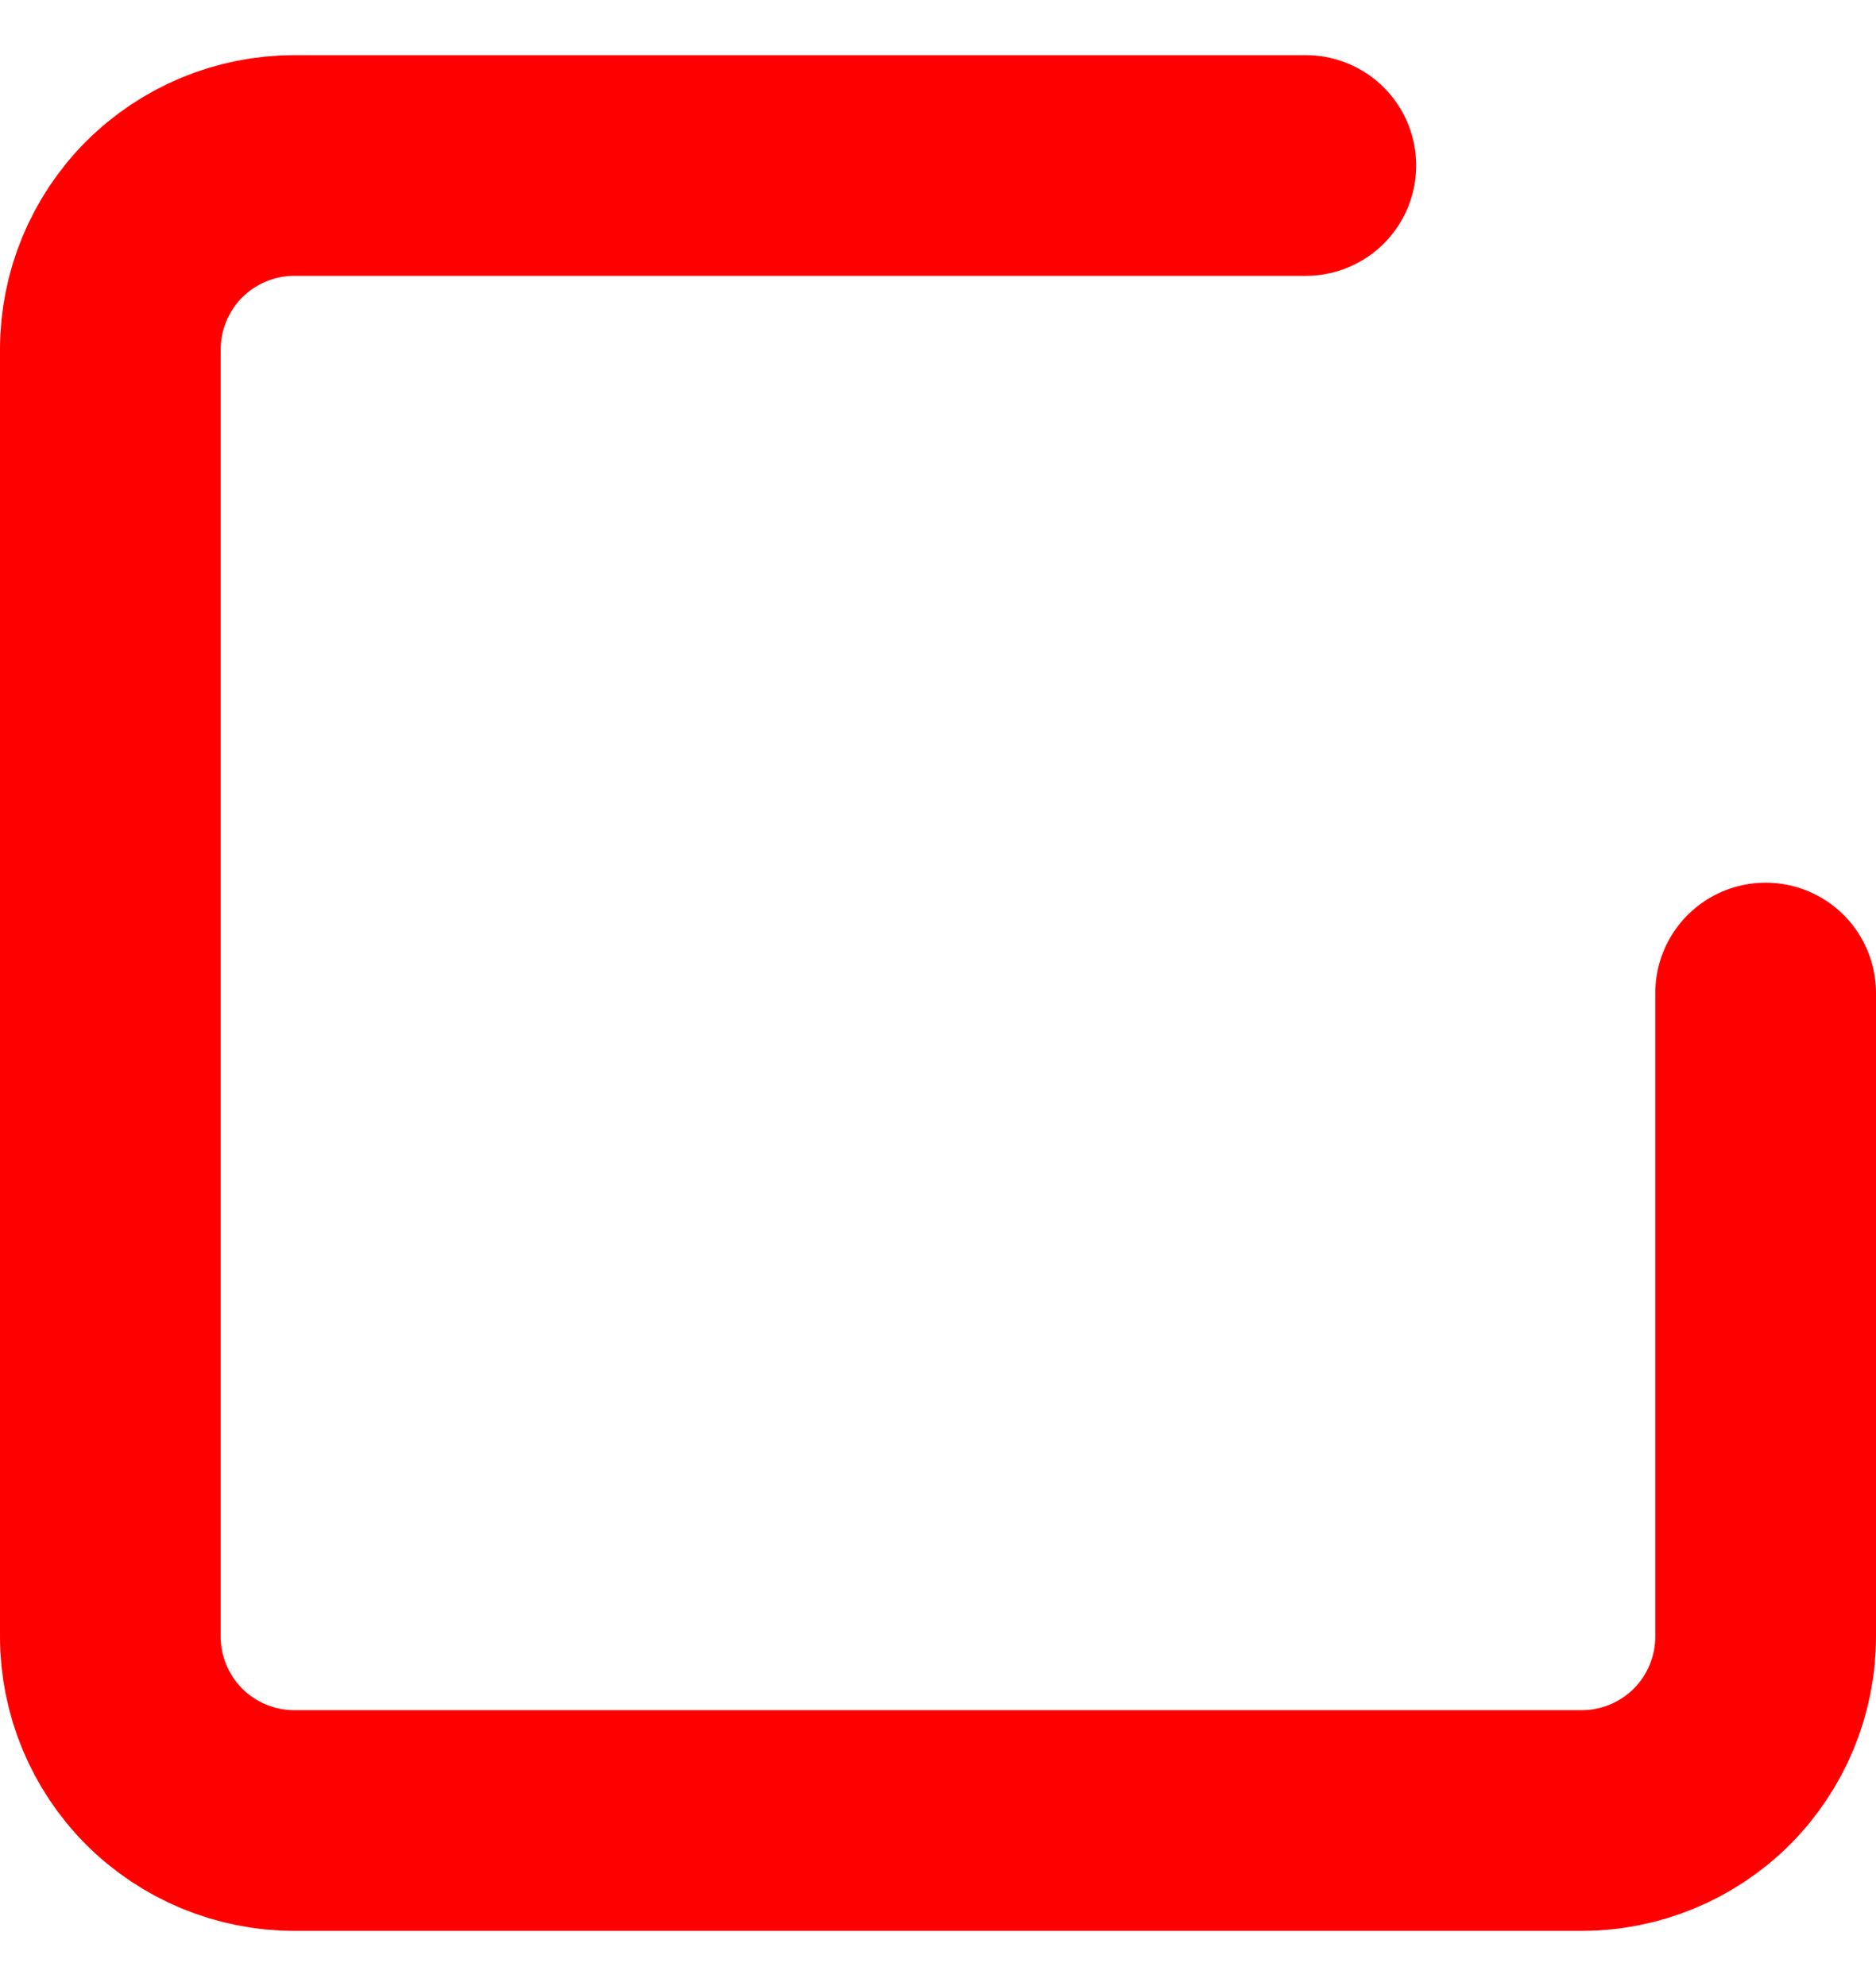 <svg width="17" height="18" viewBox="0 0 17 18" fill="none" xmlns="http://www.w3.org/2000/svg">
<path d="M16 9V14.833C16 15.275 15.824 15.699 15.512 16.012C15.199 16.324 14.775 16.5 14.333 16.5H2.667C2.225 16.5 1.801 16.324 1.488 16.012C1.176 15.699 1 15.275 1 14.833V3.167C1 2.725 1.176 2.301 1.488 1.988C1.801 1.676 2.225 1.5 2.667 1.5H11.833" stroke="#FF0000" stroke-width="2" stroke-linecap="round" stroke-linejoin="round"/>
</svg>
